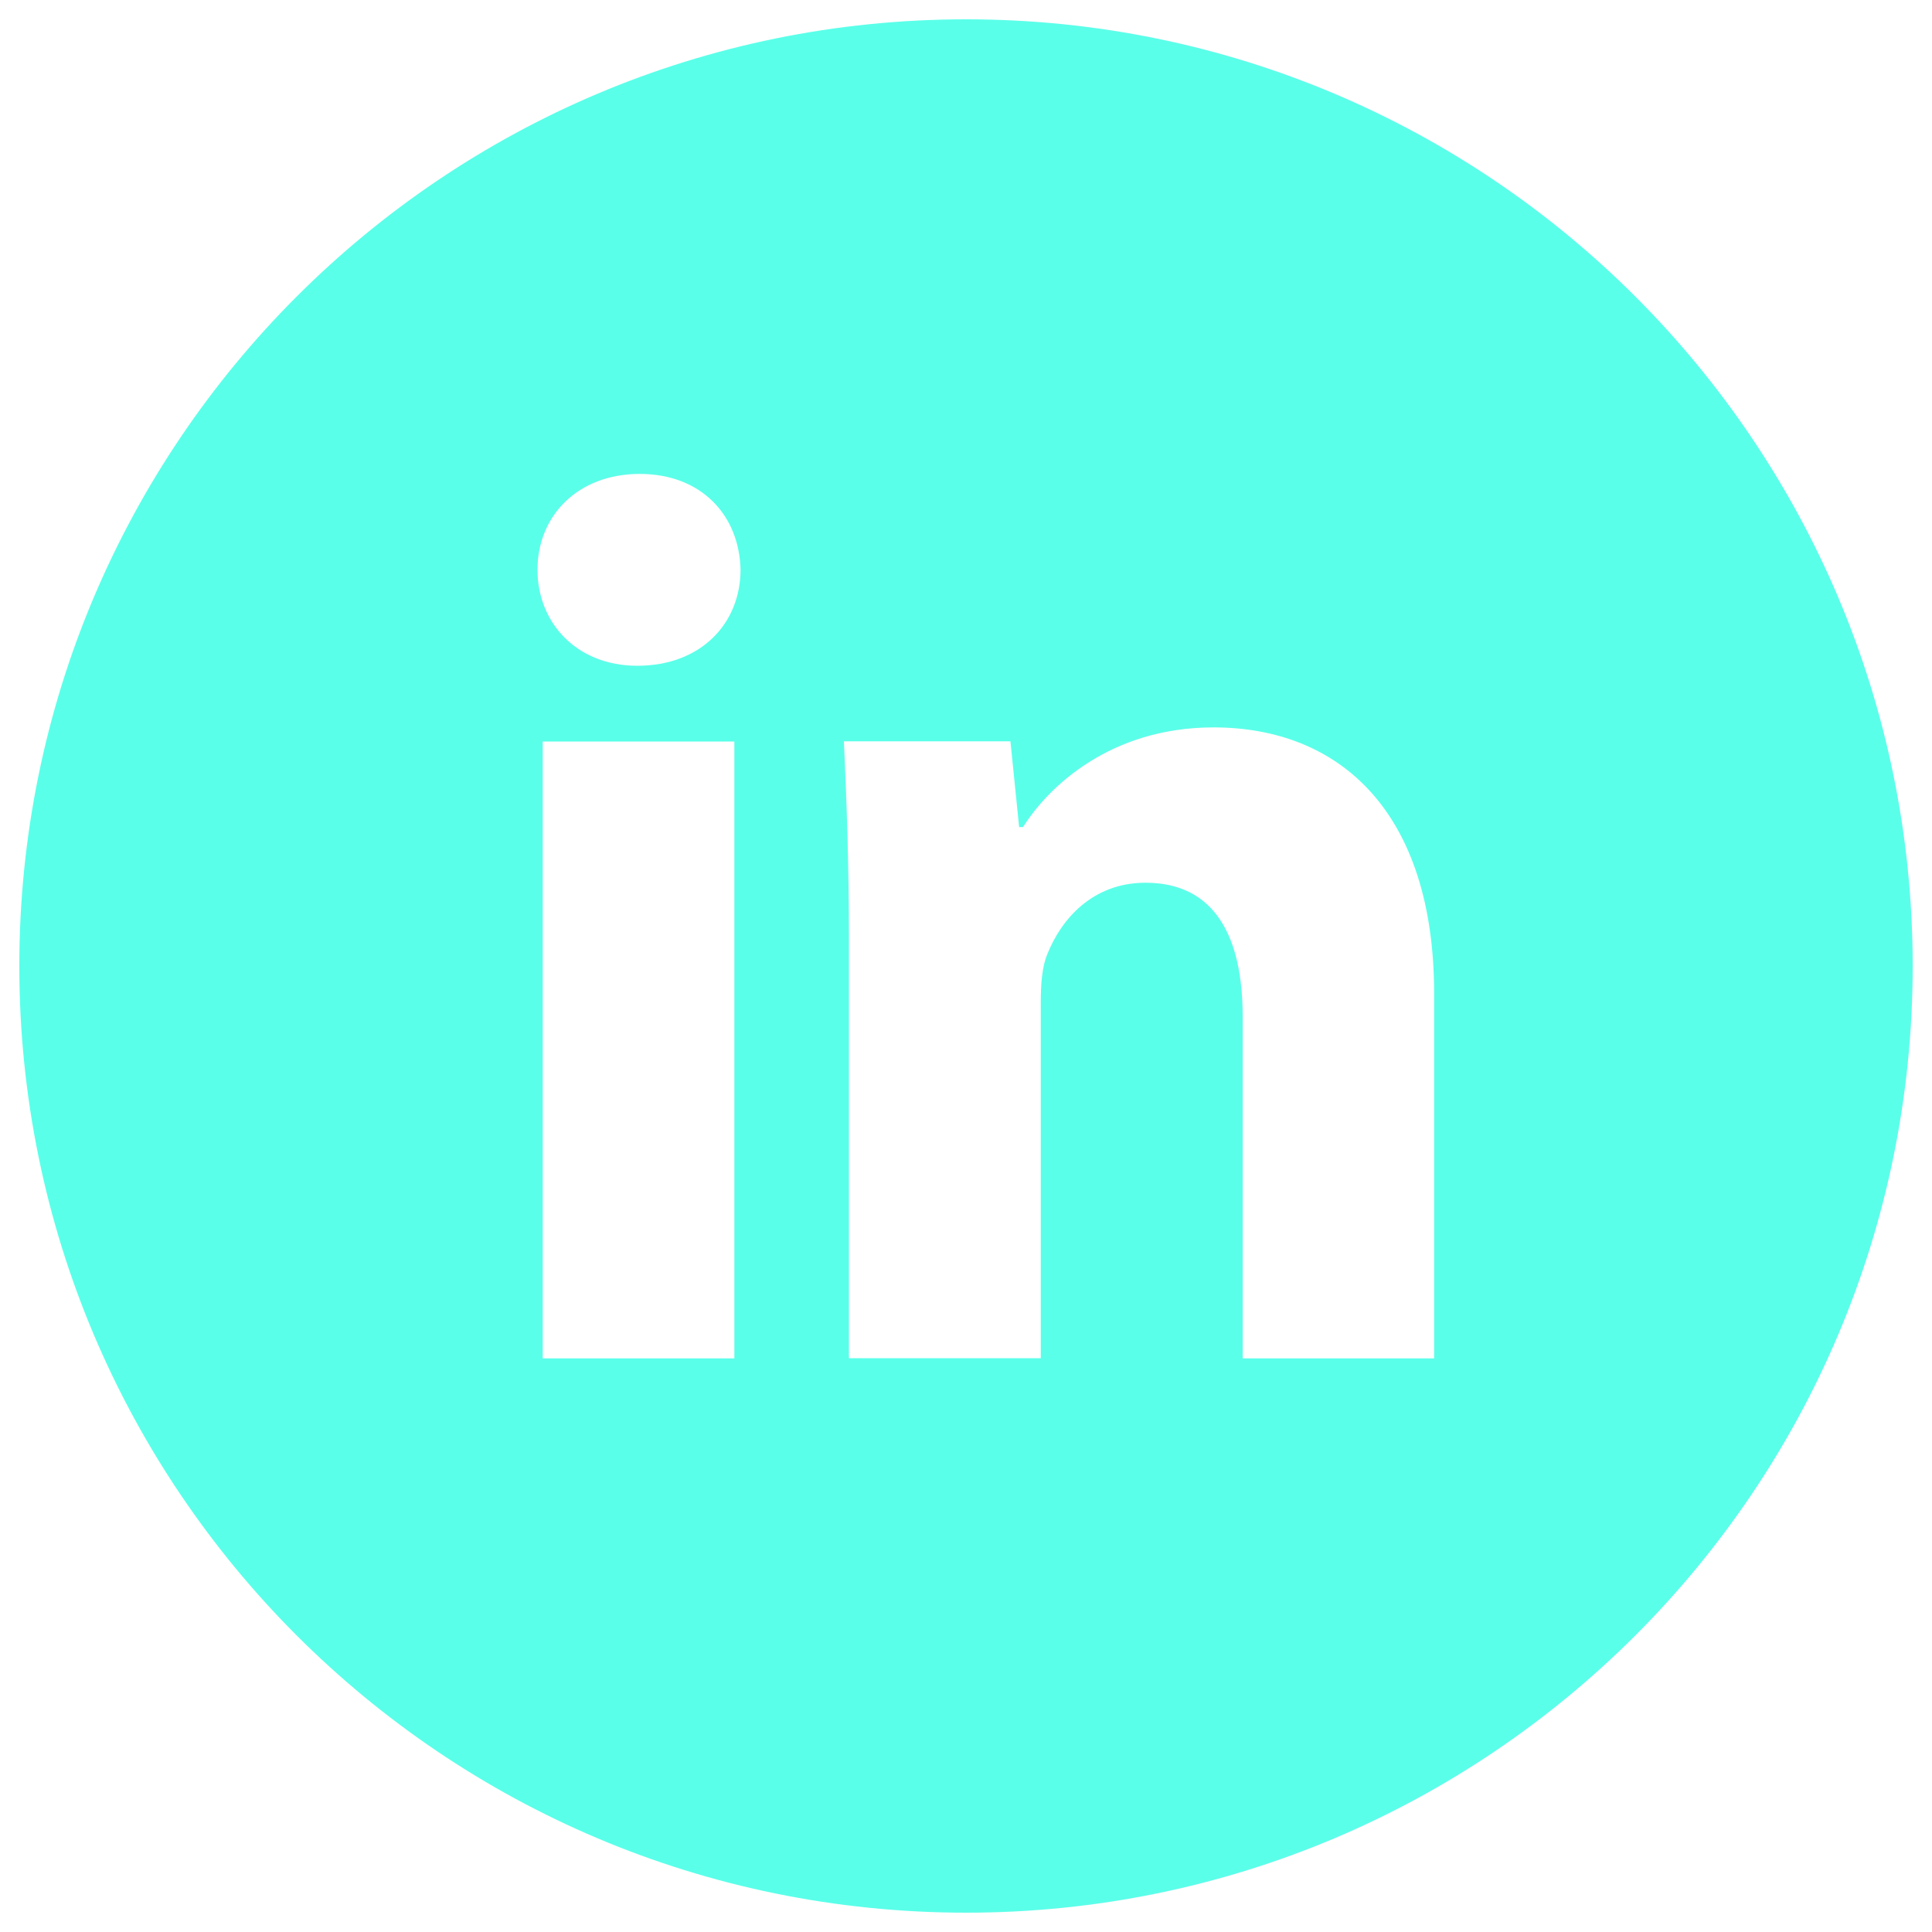 <?xml version="1.0" encoding="utf-8"?>
<!-- Svg Vector Icons : http://www.onlinewebfonts.com/icon -->
<!DOCTYPE svg PUBLIC "-//W3C//DTD SVG 1.1//EN" "http://www.w3.org/Graphics/SVG/1.1/DTD/svg11.dtd">
<svg version="1.1" xmlns="http://www.w3.org/2000/svg" xmlns:xlink="http://www.w3.org/1999/xlink" fill="#5affe9" x="0px" y="0px" viewBox="0 0 1000 1000" enable-background="new 0 0 1000 1000" xml:space="preserve">
<g><path d="M500,10C229.4,10,10,229.4,10,500s219.4,490,490,490s490-219.4,490-490S770.6,10,500,10z M380.1,703.1h-99.2V383.8h99.2V703.1z M329.8,344.6c-31.3,0-51.6-22.2-51.6-49.7c0-28,20.9-49.6,52.9-49.6c32,0,51.6,21.5,52.2,49.6C383.3,322.4,363.1,344.6,329.8,344.6z M742.4,703.1h-99.2v-177c0-41.2-14.4-69.2-50.3-69.2c-27.4,0-43.7,18.9-50.9,37.2c-2.7,6.5-3.3,15.7-3.3,24.8V703h-99.3V485.6c0-39.9-1.3-73.2-2.6-101.9h86.2l4.5,44.4h2c13.1-20.8,45.1-51.6,98.6-51.6c65.3,0,114.2,43.7,114.2,137.8V703.1z"/></g>
</svg>